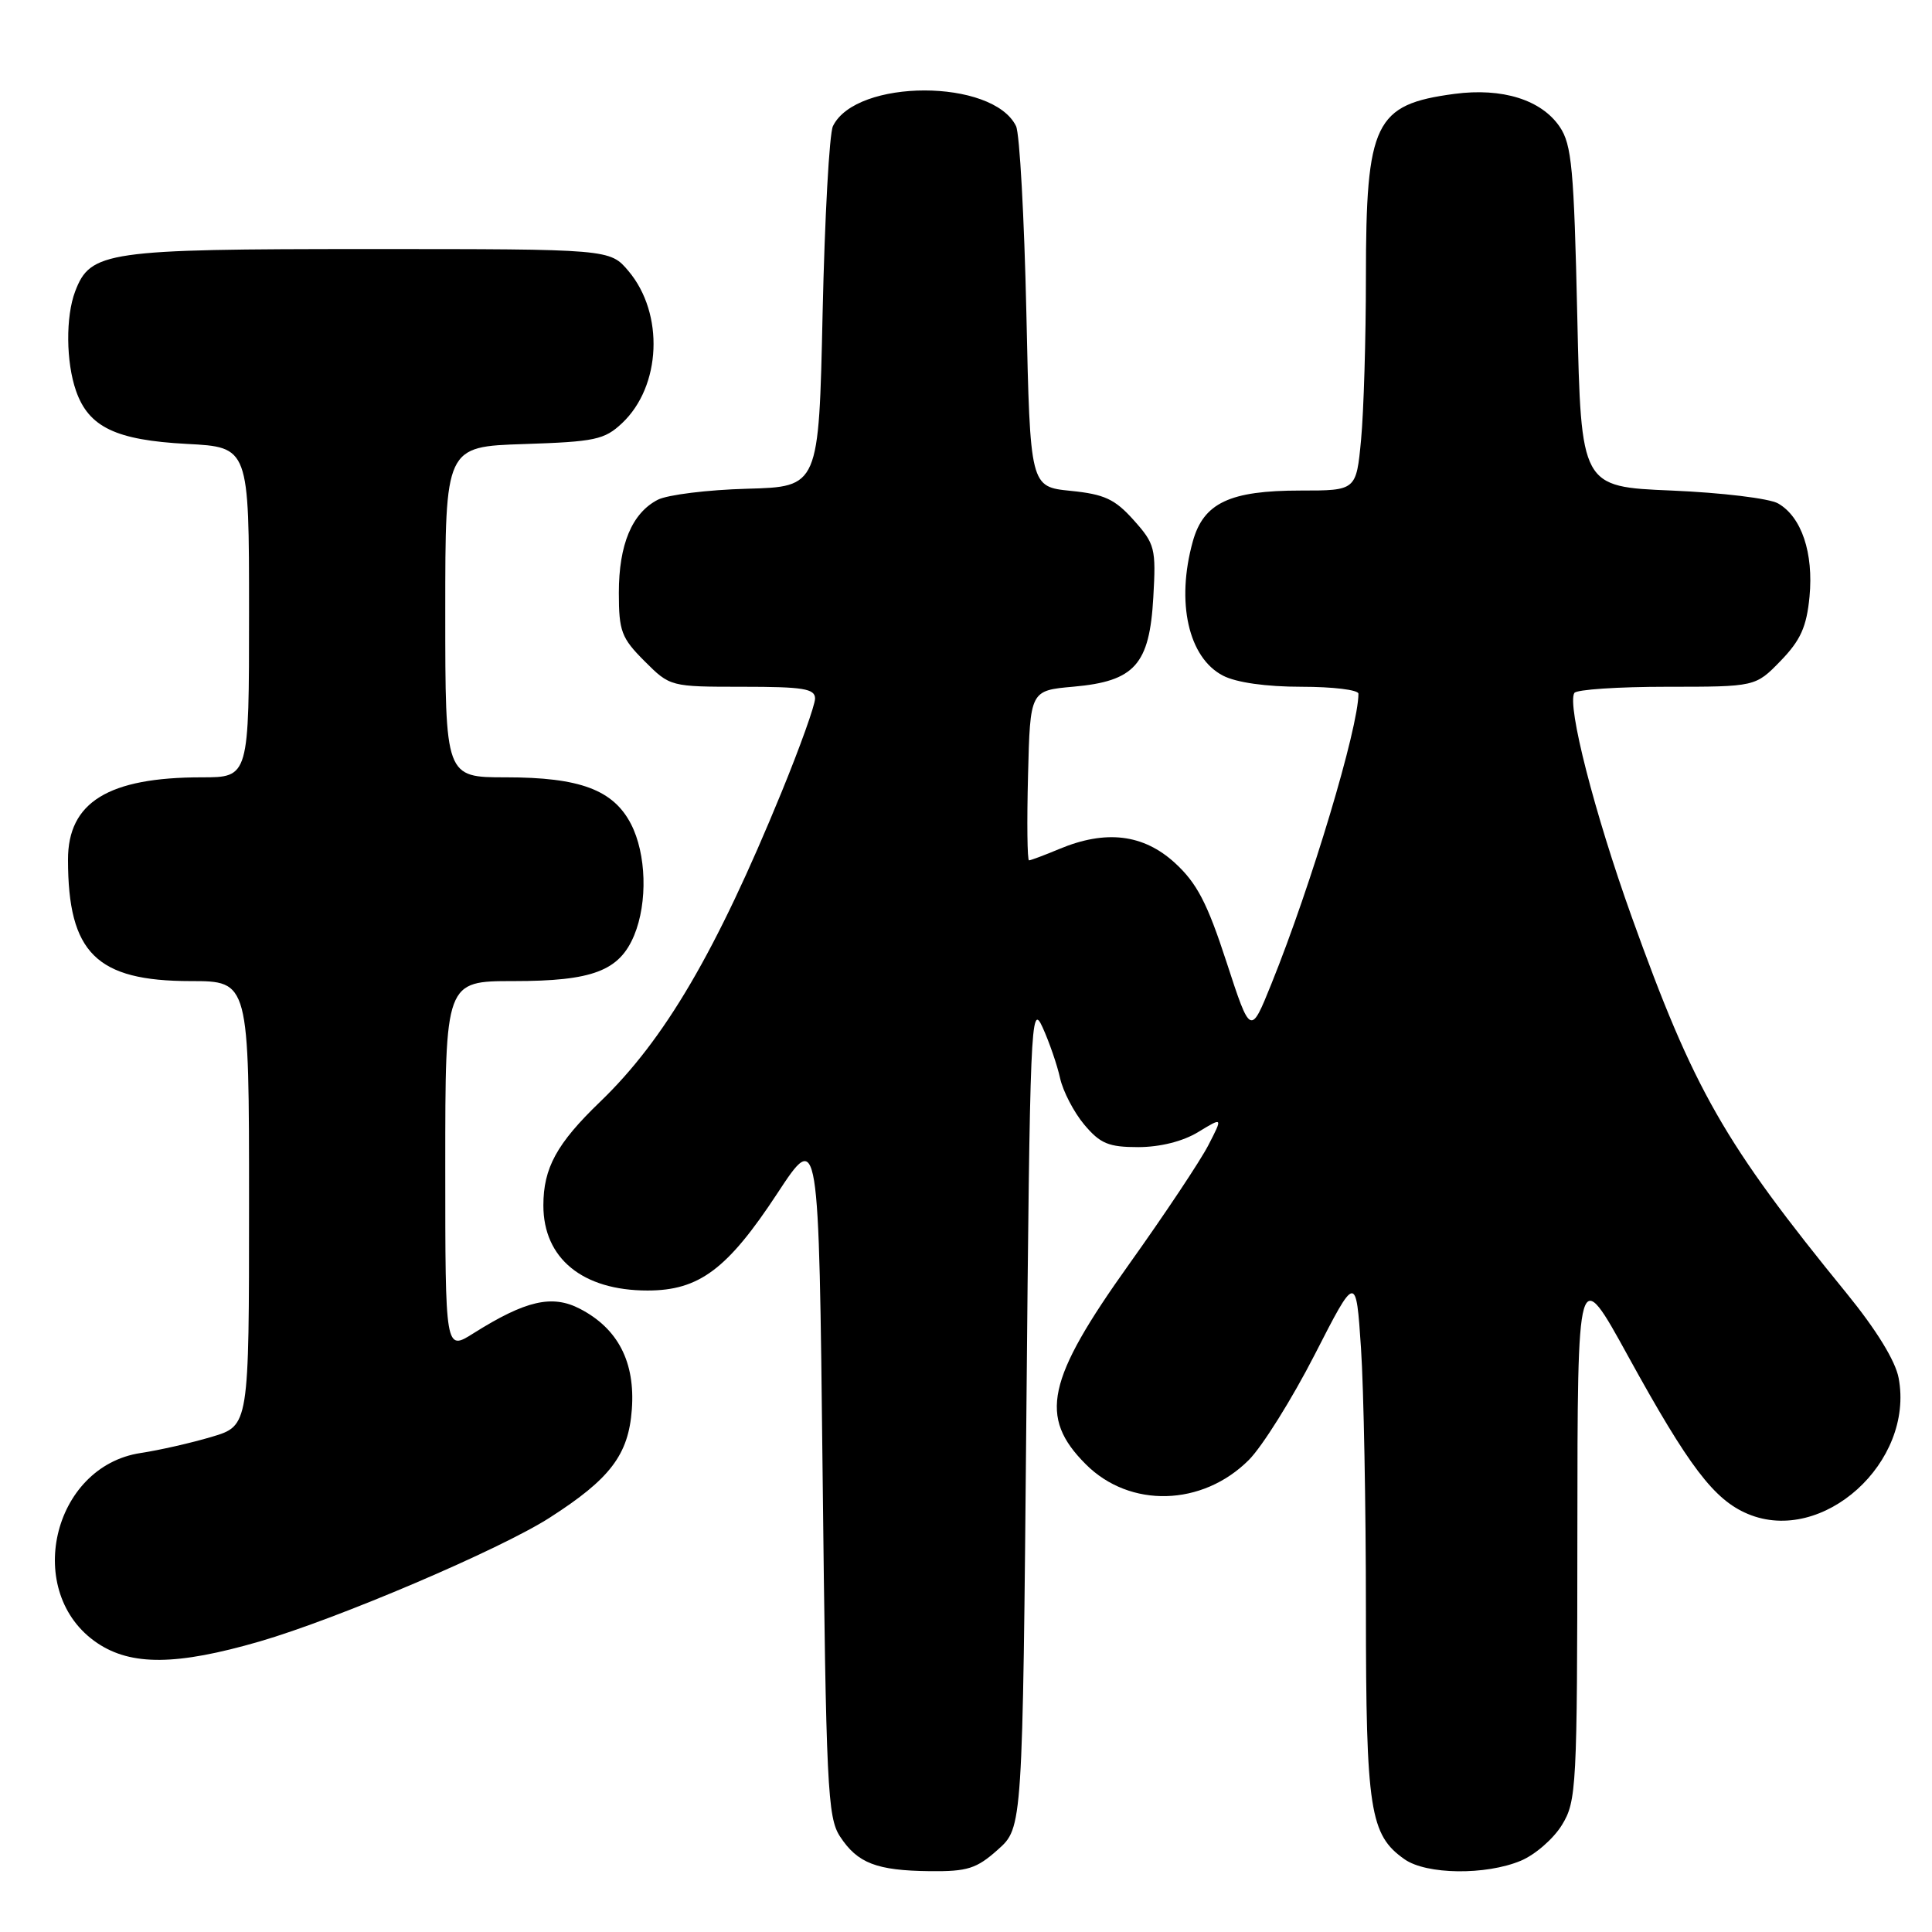 <?xml version="1.0" encoding="UTF-8" standalone="no"?>
<!DOCTYPE svg PUBLIC "-//W3C//DTD SVG 1.1//EN" "http://www.w3.org/Graphics/SVG/1.1/DTD/svg11.dtd" >
<svg xmlns="http://www.w3.org/2000/svg" xmlns:xlink="http://www.w3.org/1999/xlink" version="1.1" viewBox="0 0 256 256">
 <g >
 <path fill="currentColor"
d=" M 132.23 245.08 C 135.50 242.17 135.50 242.17 136.00 187.33 C 136.47 135.50 136.59 132.70 138.14 136.11 C 139.04 138.09 140.09 141.14 140.47 142.88 C 140.86 144.62 142.30 147.39 143.67 149.02 C 145.79 151.54 146.89 152.00 150.84 152.00 C 153.73 151.99 156.74 151.24 158.77 150.00 C 162.04 148.01 162.04 148.01 160.11 151.75 C 159.05 153.81 154.33 160.90 149.62 167.50 C 138.67 182.84 137.60 187.76 143.88 194.03 C 149.71 199.87 159.32 199.61 165.47 193.46 C 167.25 191.68 171.18 185.40 174.20 179.51 C 179.68 168.80 179.68 168.80 180.34 178.65 C 180.70 184.07 180.99 199.65 180.99 213.28 C 181.00 239.88 181.51 243.14 186.12 246.37 C 189.02 248.40 196.86 248.50 201.51 246.56 C 203.41 245.77 205.86 243.63 206.97 241.81 C 208.90 238.66 208.99 236.83 209.01 203.00 C 209.03 167.50 209.03 167.50 215.76 179.75 C 223.80 194.36 227.12 198.73 231.61 200.61 C 241.51 204.75 253.68 193.77 251.58 182.60 C 251.16 180.33 248.62 176.20 244.71 171.40 C 228.43 151.43 224.46 144.48 216.21 121.49 C 211.28 107.75 207.61 93.43 208.61 91.82 C 208.89 91.37 214.40 91.00 220.86 91.00 C 232.61 91.00 232.61 91.00 235.95 87.56 C 238.59 84.83 239.38 83.07 239.77 79.07 C 240.32 73.27 238.72 68.49 235.61 66.71 C 234.45 66.04 228.11 65.28 221.50 65.00 C 209.50 64.50 209.50 64.50 209.00 42.00 C 208.56 22.36 208.27 19.16 206.67 16.80 C 204.24 13.22 199.06 11.60 192.72 12.44 C 182.14 13.85 181.00 16.20 180.99 36.72 C 180.99 44.85 180.70 54.54 180.35 58.25 C 179.71 65.00 179.71 65.00 172.31 65.00 C 162.94 65.00 159.47 66.64 158.05 71.75 C 155.81 79.81 157.47 87.16 162.06 89.53 C 163.82 90.44 167.76 91.00 172.45 91.00 C 176.60 91.00 180.00 91.41 180.00 91.92 C 180.00 96.45 173.75 117.29 168.47 130.36 C 165.70 137.23 165.70 137.23 162.51 127.45 C 159.96 119.63 158.60 117.02 155.68 114.34 C 151.50 110.52 146.52 109.92 140.35 112.50 C 138.37 113.33 136.57 114.00 136.35 114.00 C 136.12 114.00 136.06 108.94 136.22 102.75 C 136.50 91.50 136.50 91.50 142.23 90.99 C 150.36 90.27 152.32 88.07 152.82 79.14 C 153.19 72.67 153.04 72.07 150.22 68.92 C 147.73 66.13 146.34 65.49 141.87 65.04 C 136.50 64.50 136.50 64.50 136.00 41.50 C 135.72 28.85 135.11 17.70 134.63 16.71 C 131.56 10.41 113.44 10.41 110.37 16.71 C 109.89 17.70 109.28 28.85 109.00 41.50 C 108.50 64.50 108.50 64.50 99.00 64.76 C 93.78 64.90 88.45 65.56 87.16 66.22 C 83.74 67.99 82.00 72.15 82.00 78.55 C 82.00 83.64 82.34 84.54 85.40 87.60 C 88.79 90.99 88.82 91.00 98.40 91.00 C 106.43 91.00 108.00 91.25 108.00 92.56 C 108.00 93.42 106.00 99.01 103.55 104.99 C 94.89 126.12 88.07 137.77 79.51 146.00 C 73.77 151.53 72.00 154.76 72.00 159.73 C 72.00 166.75 77.20 171.00 85.80 171.00 C 92.63 171.00 96.39 168.19 103.00 158.13 C 108.50 149.76 108.50 149.76 109.00 195.17 C 109.46 236.80 109.65 240.82 111.31 243.35 C 113.63 246.89 116.15 247.86 123.23 247.94 C 128.20 247.99 129.40 247.61 132.23 245.08 Z  M 34.38 217.51 C 44.71 214.51 66.26 205.32 72.82 201.11 C 80.86 195.96 83.28 192.77 83.72 186.77 C 84.19 180.49 81.89 176.03 76.84 173.42 C 73.16 171.51 69.65 172.32 62.75 176.66 C 59.00 179.03 59.00 179.03 59.00 154.51 C 59.00 130.00 59.00 130.00 68.05 130.00 C 78.51 130.00 82.07 128.65 84.03 123.94 C 85.84 119.56 85.65 113.13 83.60 109.17 C 81.25 104.65 76.82 103.00 67.03 103.00 C 59.00 103.00 59.00 103.00 59.00 81.09 C 59.00 59.18 59.00 59.18 69.42 58.84 C 78.84 58.53 80.09 58.27 82.43 56.07 C 87.62 51.18 88.03 41.57 83.29 35.93 C 80.82 33.00 80.82 33.00 48.86 33.00 C 14.08 33.00 11.98 33.30 9.96 38.61 C 8.69 41.95 8.74 47.96 10.07 51.78 C 11.75 56.60 15.35 58.32 24.75 58.82 C 33.00 59.25 33.00 59.25 33.00 81.13 C 33.00 103.00 33.00 103.00 26.74 103.00 C 14.35 103.00 9.00 106.30 9.01 113.92 C 9.02 126.28 12.77 129.99 25.25 130.00 C 33.00 130.00 33.00 130.00 33.00 159.46 C 33.00 188.92 33.00 188.92 28.05 190.39 C 25.33 191.20 21.10 192.16 18.65 192.53 C 6.88 194.30 3.04 211.09 12.90 217.72 C 17.40 220.74 23.41 220.69 34.38 217.51 Z "/>
</g>
</svg>